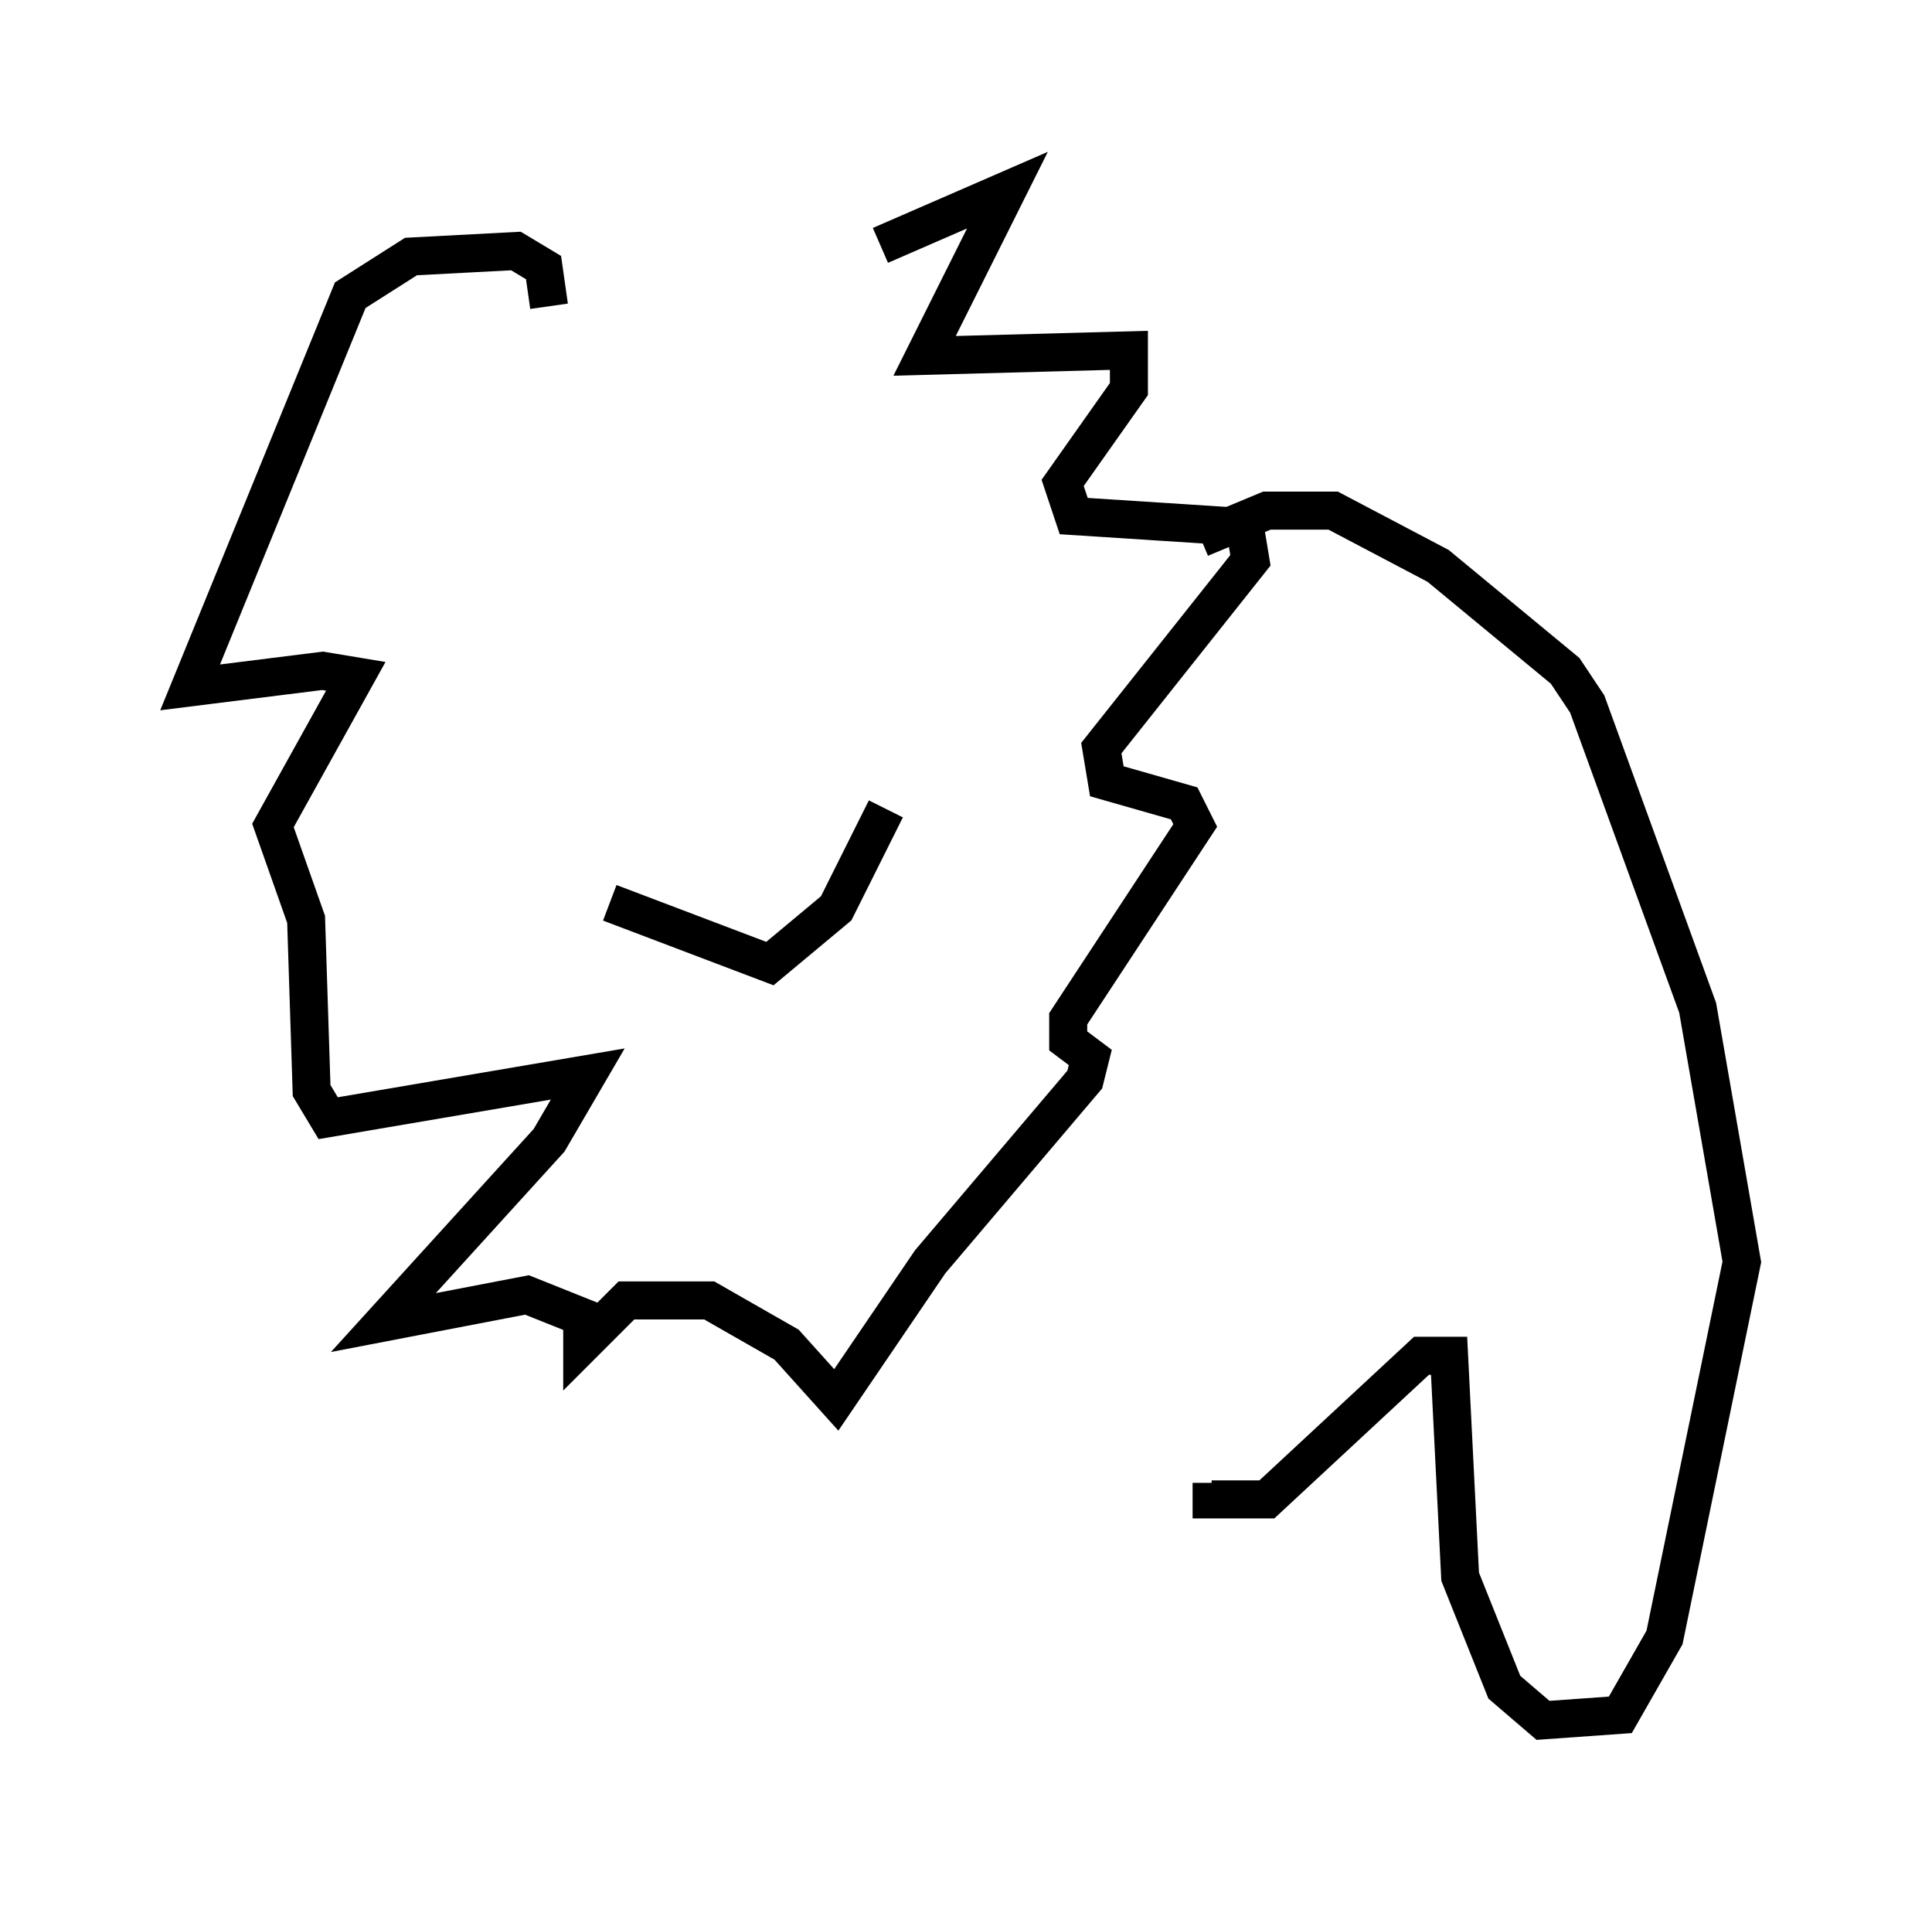 <?xml version="1.0" encoding="utf-8" ?>
<svg baseProfile="full" height="50.235" version="1.1" width="50.816" xmlns="http://www.w3.org/2000/svg" xmlns:ev="http://www.w3.org/2001/xml-events" xmlns:xlink="http://www.w3.org/1999/xlink"><defs /><rect fill="white" height="50.235" width="50.816" x="0" y="0" /><path d="M18.073, 9.503 m5.084, -3.05 l3.341, -1.453 -2.179, 4.358 l5.374, -0.145 0.0, 1.017 l-1.743, 2.469 0.291, 0.872 l4.503, 0.291 0.145, 0.872 l-3.922, 4.939 0.145, 0.872 l2.034, 0.581 0.291, 0.581 l-3.341, 5.084 0.0, 0.581 l0.581, 0.436 -0.145, 0.581 l-4.067, 4.793 -2.469, 3.631 l-1.307, -1.453 -2.034, -1.162 l-2.179, 0.0 -1.162, 1.162 l0.0, -0.726 -1.453, -0.581 l-3.777, 0.726 4.358, -4.793 l1.017, -1.743 -6.827, 1.162 l-0.436, -0.726 -0.145, -4.503 l-0.872, -2.469 2.179, -3.922 l-0.872, -0.145 -3.486, 0.436 l4.212, -10.313 1.598, -1.017 l2.76, -0.145 0.726, 0.436 l0.145, 1.017 m8.715, 8.715 l0.0, 0.0 m-6.682, 0.436 l0.0, 0.0 m-0.436, 6.536 l4.212, 1.598 1.743, -1.453 l1.307, -2.615 m8.279, -7.117 l1.743, -0.726 1.743, 0.0 l2.76, 1.453 3.341, 2.76 l0.581, 0.872 2.905, 7.989 l1.162, 6.682 -2.034, 9.877 l-1.162, 2.034 -2.034, 0.145 l-1.017, -0.872 -1.162, -2.905 l-0.291, -5.81 -0.726, 0.0 l-4.067, 3.777 -1.453, 0.0 l0.0, -0.436 " fill="none" stroke="black" stroke-width="1" /></svg>